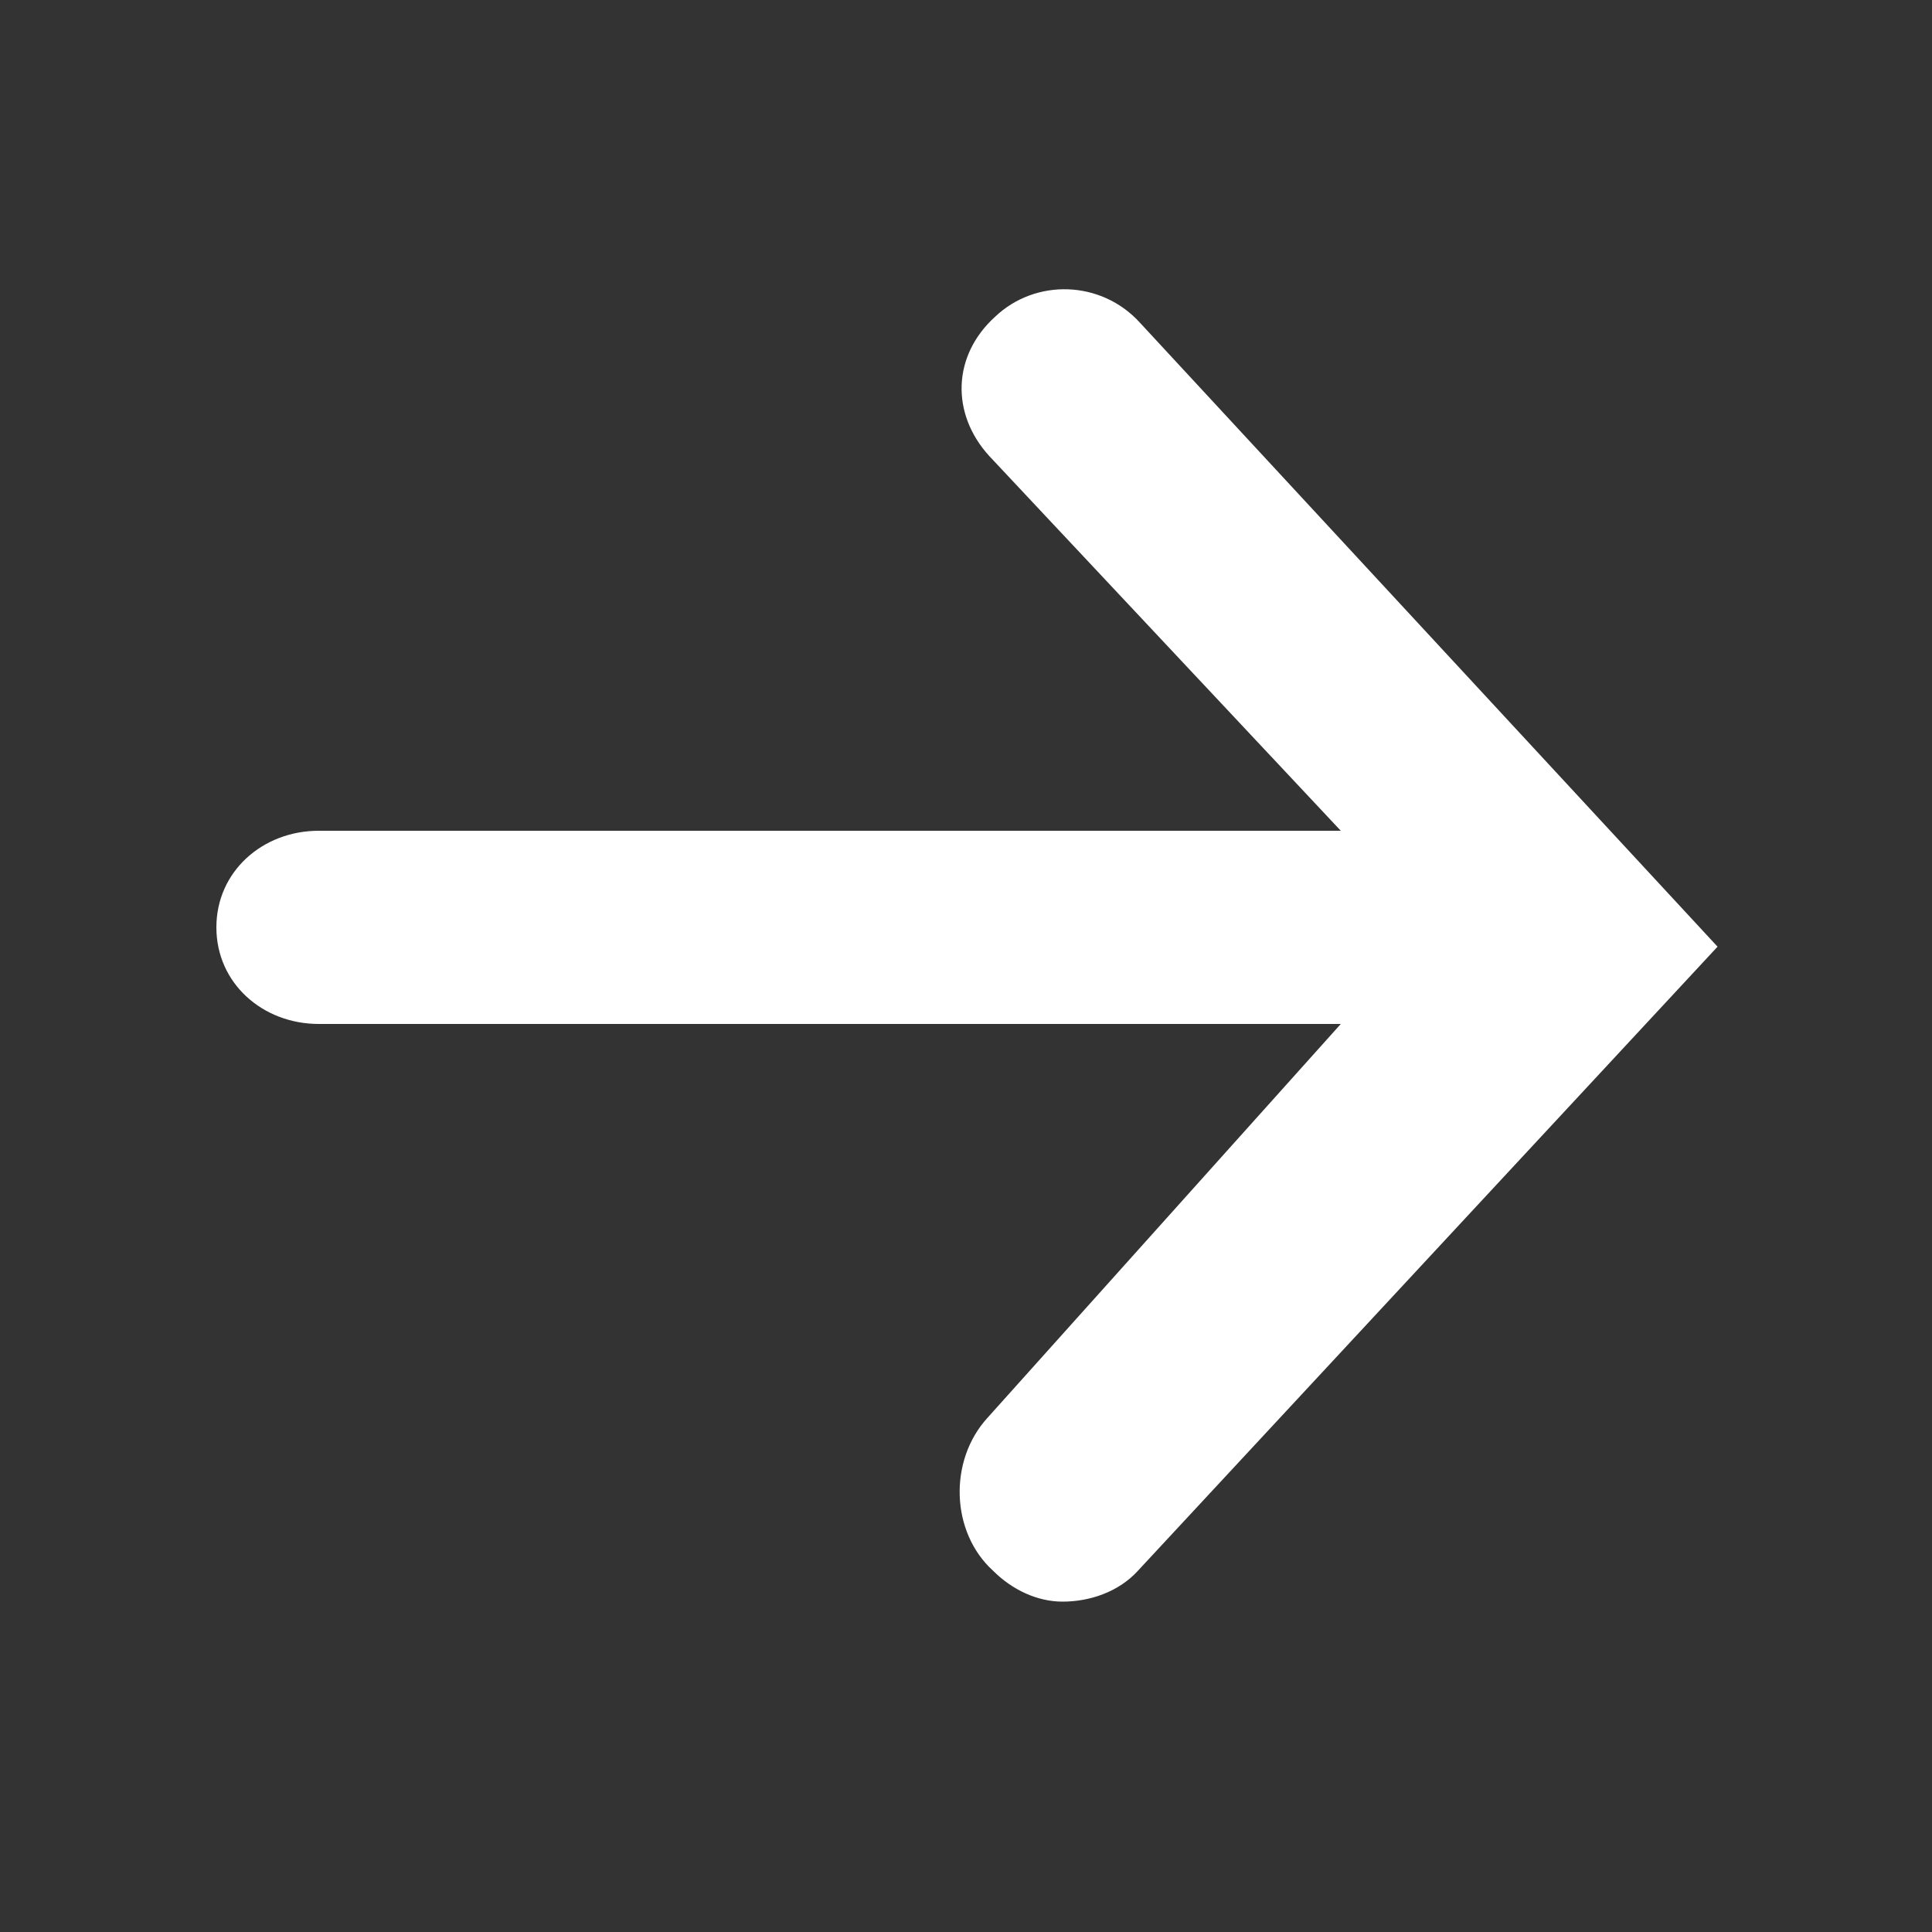 <?xml version="1.0" encoding="utf-8"?>
<!-- Generator: Adobe Illustrator 19.2.1, SVG Export Plug-In . SVG Version: 6.00 Build 0)  -->
<!DOCTYPE svg PUBLIC "-//W3C//DTD SVG 1.1//EN" "http://www.w3.org/Graphics/SVG/1.1/DTD/svg11.dtd">
<svg version="1.1" id="Layer_1" xmlns="http://www.w3.org/2000/svg" xmlns:xlink="http://www.w3.org/1999/xlink" x="0px" y="0px"
	 viewBox="0 0 100 100" style="enable-background:new 0 0 100 100;" xml:space="preserve">
<rect x="0" y="0" width="100" height="100" fill="#333333" stroke="none"/>
<style type="text/css">
	.st0{fill:#FFFFFF;}
</style>
<path class="st0" d="M59,16.7c-2-2.2-5.4-2.3-7.5-0.3c-2.2,2-2.3,5-0.3,7.2L69.4,43H16.5c-2.9,0-5.3,2.1-5.3,5s2.4,5,5.3,5h52.9
	L51.1,73.4c-2,2.2-1.9,5.9,0.3,7.9c1,1,2.3,1.6,3.6,1.6c1.4,0,2.9-0.5,3.9-1.6L88.9,49L59,16.7z"/>
</svg>
